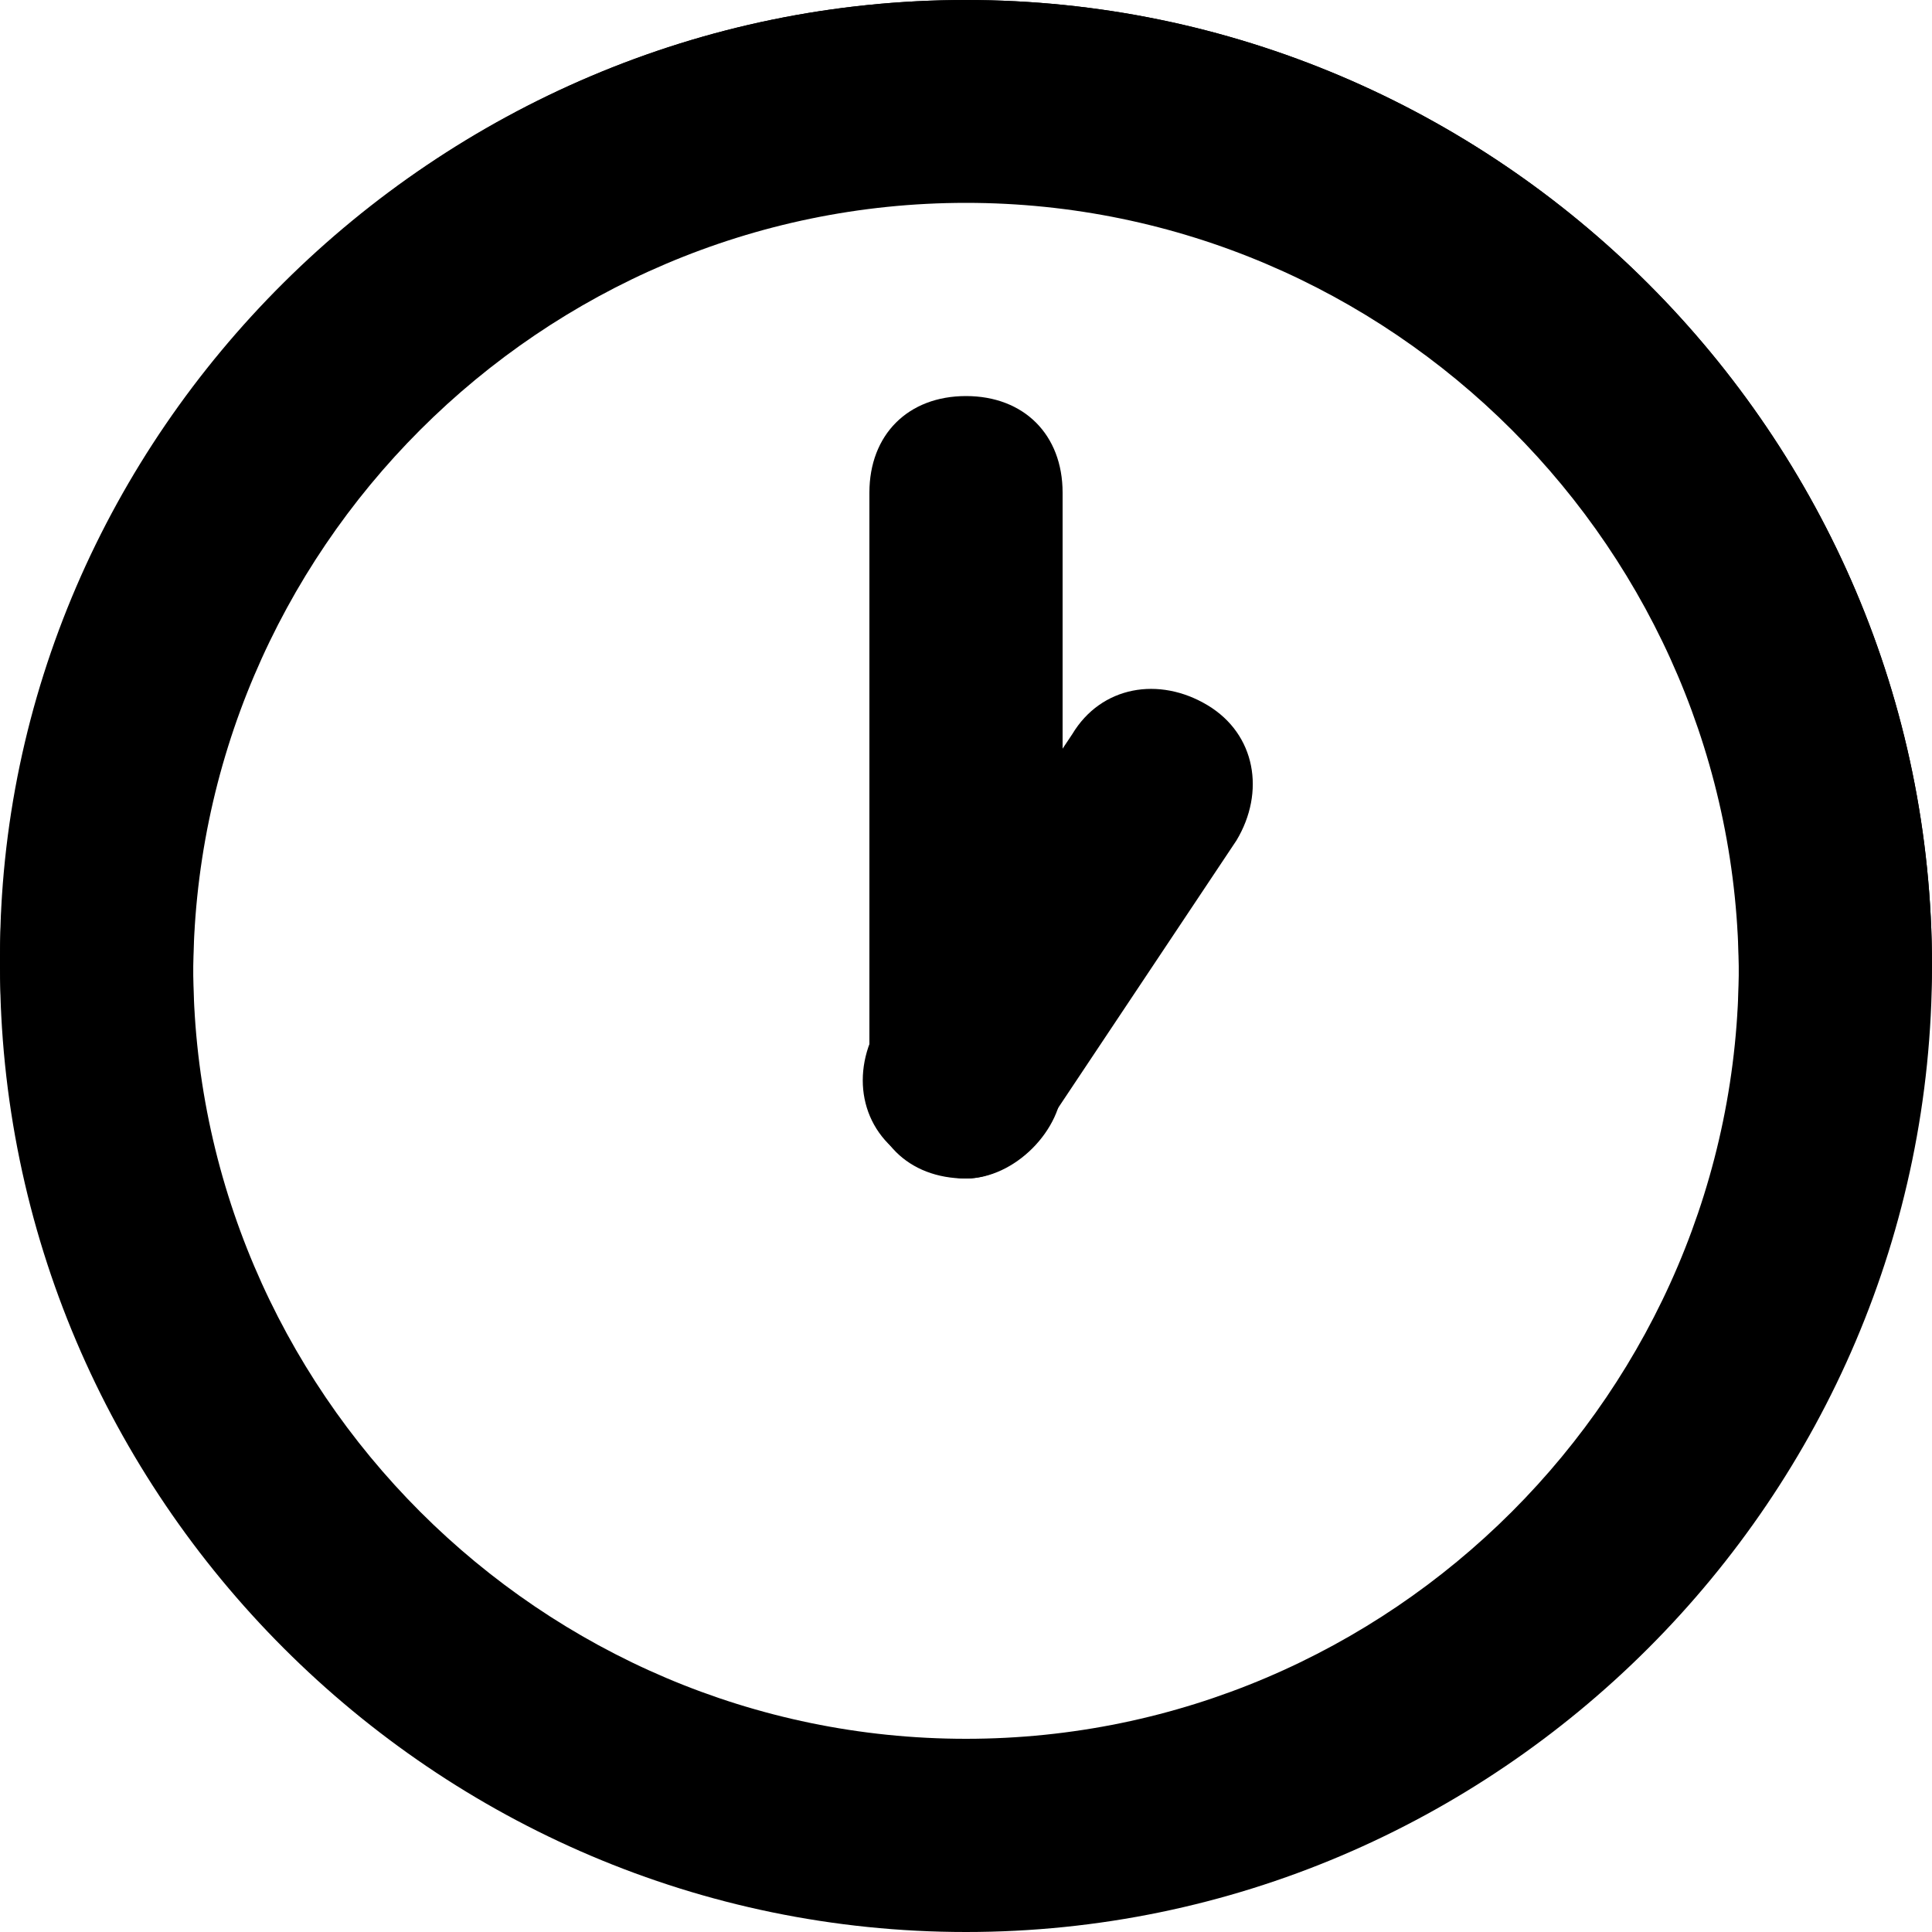 <?xml version="1.0" encoding="utf-8"?>
<!-- Generator: Adobe Illustrator 27.0.1, SVG Export Plug-In . SVG Version: 6.00 Build 0)  -->
<svg version="1.1" id="Layer_1" xmlns="http://www.w3.org/2000/svg" xmlns:xlink="http://www.w3.org/1999/xlink" x="0px" y="0px"
	 viewBox="0 0 20 20" style="enable-background:new 0 0 20 20;" xml:space="preserve">
<g>
	<path d="M10,19.9c-5.5,0-10-4.5-10-10C0,4.5,4.5,0,10,0c5.5,0,10,4.5,10,10C19.9,15.5,15.5,19.9,10,19.9z M10,2c-4.4,0-8,3.6-8,8
		s3.6,8,8,8s8-3.6,8-8S14.4,2,10,2z"/>
</g>
<g>
	<path d="M10,20c-5.5,0-10-4.5-10-10s4.5-10,10-10c5.5,0,10,4.5,10,10S15.5,20,10,20z M10,2.1c-4.4,0-8,3.6-8,8s3.6,8,8,8s8-3.6,8-8
		S14.4,2.1,10,2.1z"/>
</g>
<g>
	<path d="M10,12.2c-0.6,0-1-0.4-1-1V5.1c0-0.6,0.4-1,1-1s1,0.4,1,1v6.1C11,11.7,10.5,12.2,10,12.2z"/>
</g>
<g>
	<path d="M10,12.2c-0.2,0-0.4-0.1-0.6-0.2c-0.5-0.3-0.6-0.9-0.3-1.4l2-3c0.3-0.5,0.9-0.6,1.4-0.3c0.5,0.3,0.6,0.9,0.3,1.4l-2,3
		C10.6,12,10.3,12.2,10,12.2z"/>
</g>
</svg>
